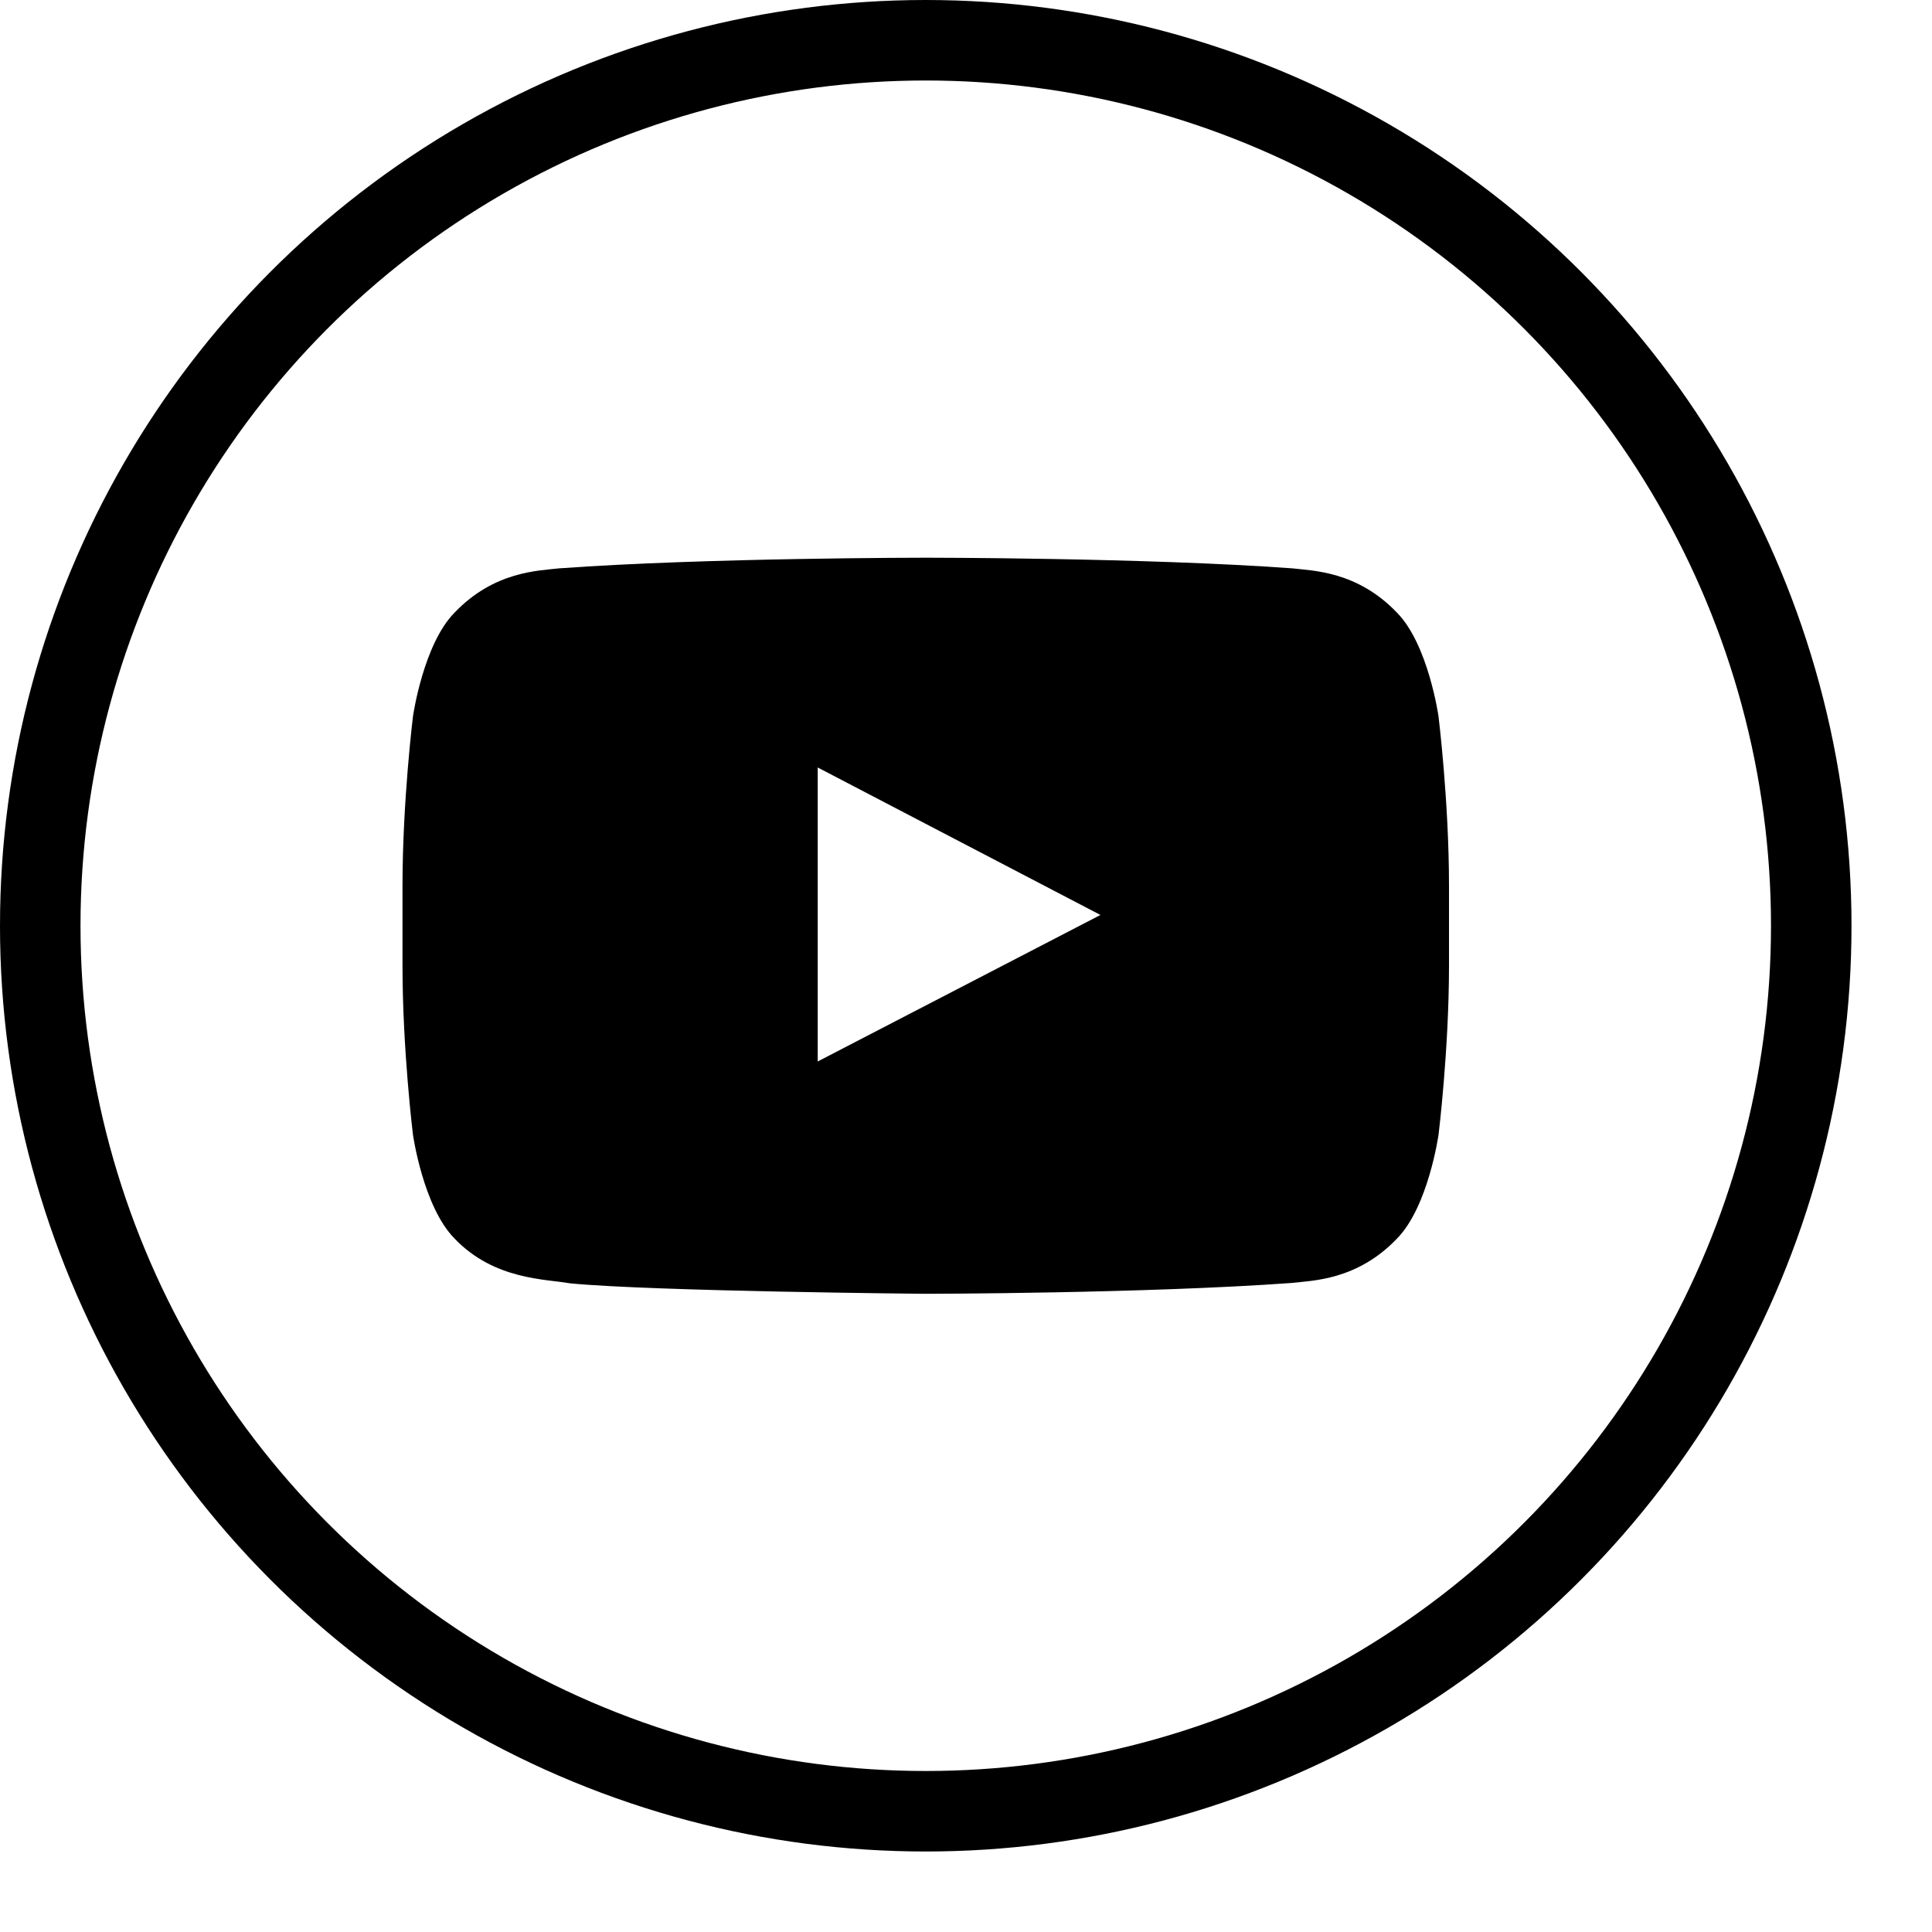 <svg xmlns="http://www.w3.org/2000/svg" width="24" height="24" viewBox="0 0 24 24"><path d="M17.87 8.9s-.127-.895-.517-1.29c-.494-.517-1.048-.52-1.302-.55-1.82-.132-4.548-.132-4.548-.132h-.006s-2.729 0-4.548.132c-.254.03-.808.033-1.302.55-.39.395-.517 1.29-.517 1.29S5 9.954 5 11.006v.986c0 1.052.13 2.104.13 2.104s.127.896.517 1.29c.494.518 1.144.502 1.433.556 1.04.1 4.42.13 4.42.13s2.732-.003 4.55-.135c.255-.03.809-.033 1.303-.55.39-.395.517-1.291.517-1.291s.13-1.052.13-2.104v-.986c0-1.052-.13-2.104-.13-2.104zm-7.712 4.286V9.534l3.512 1.832-3.512 1.82z" fill="currentColor"/><circle fill="none" stroke="currentColor" stroke-miterlimit="10" cx="11.5" cy="11.5" r="11"/></svg>